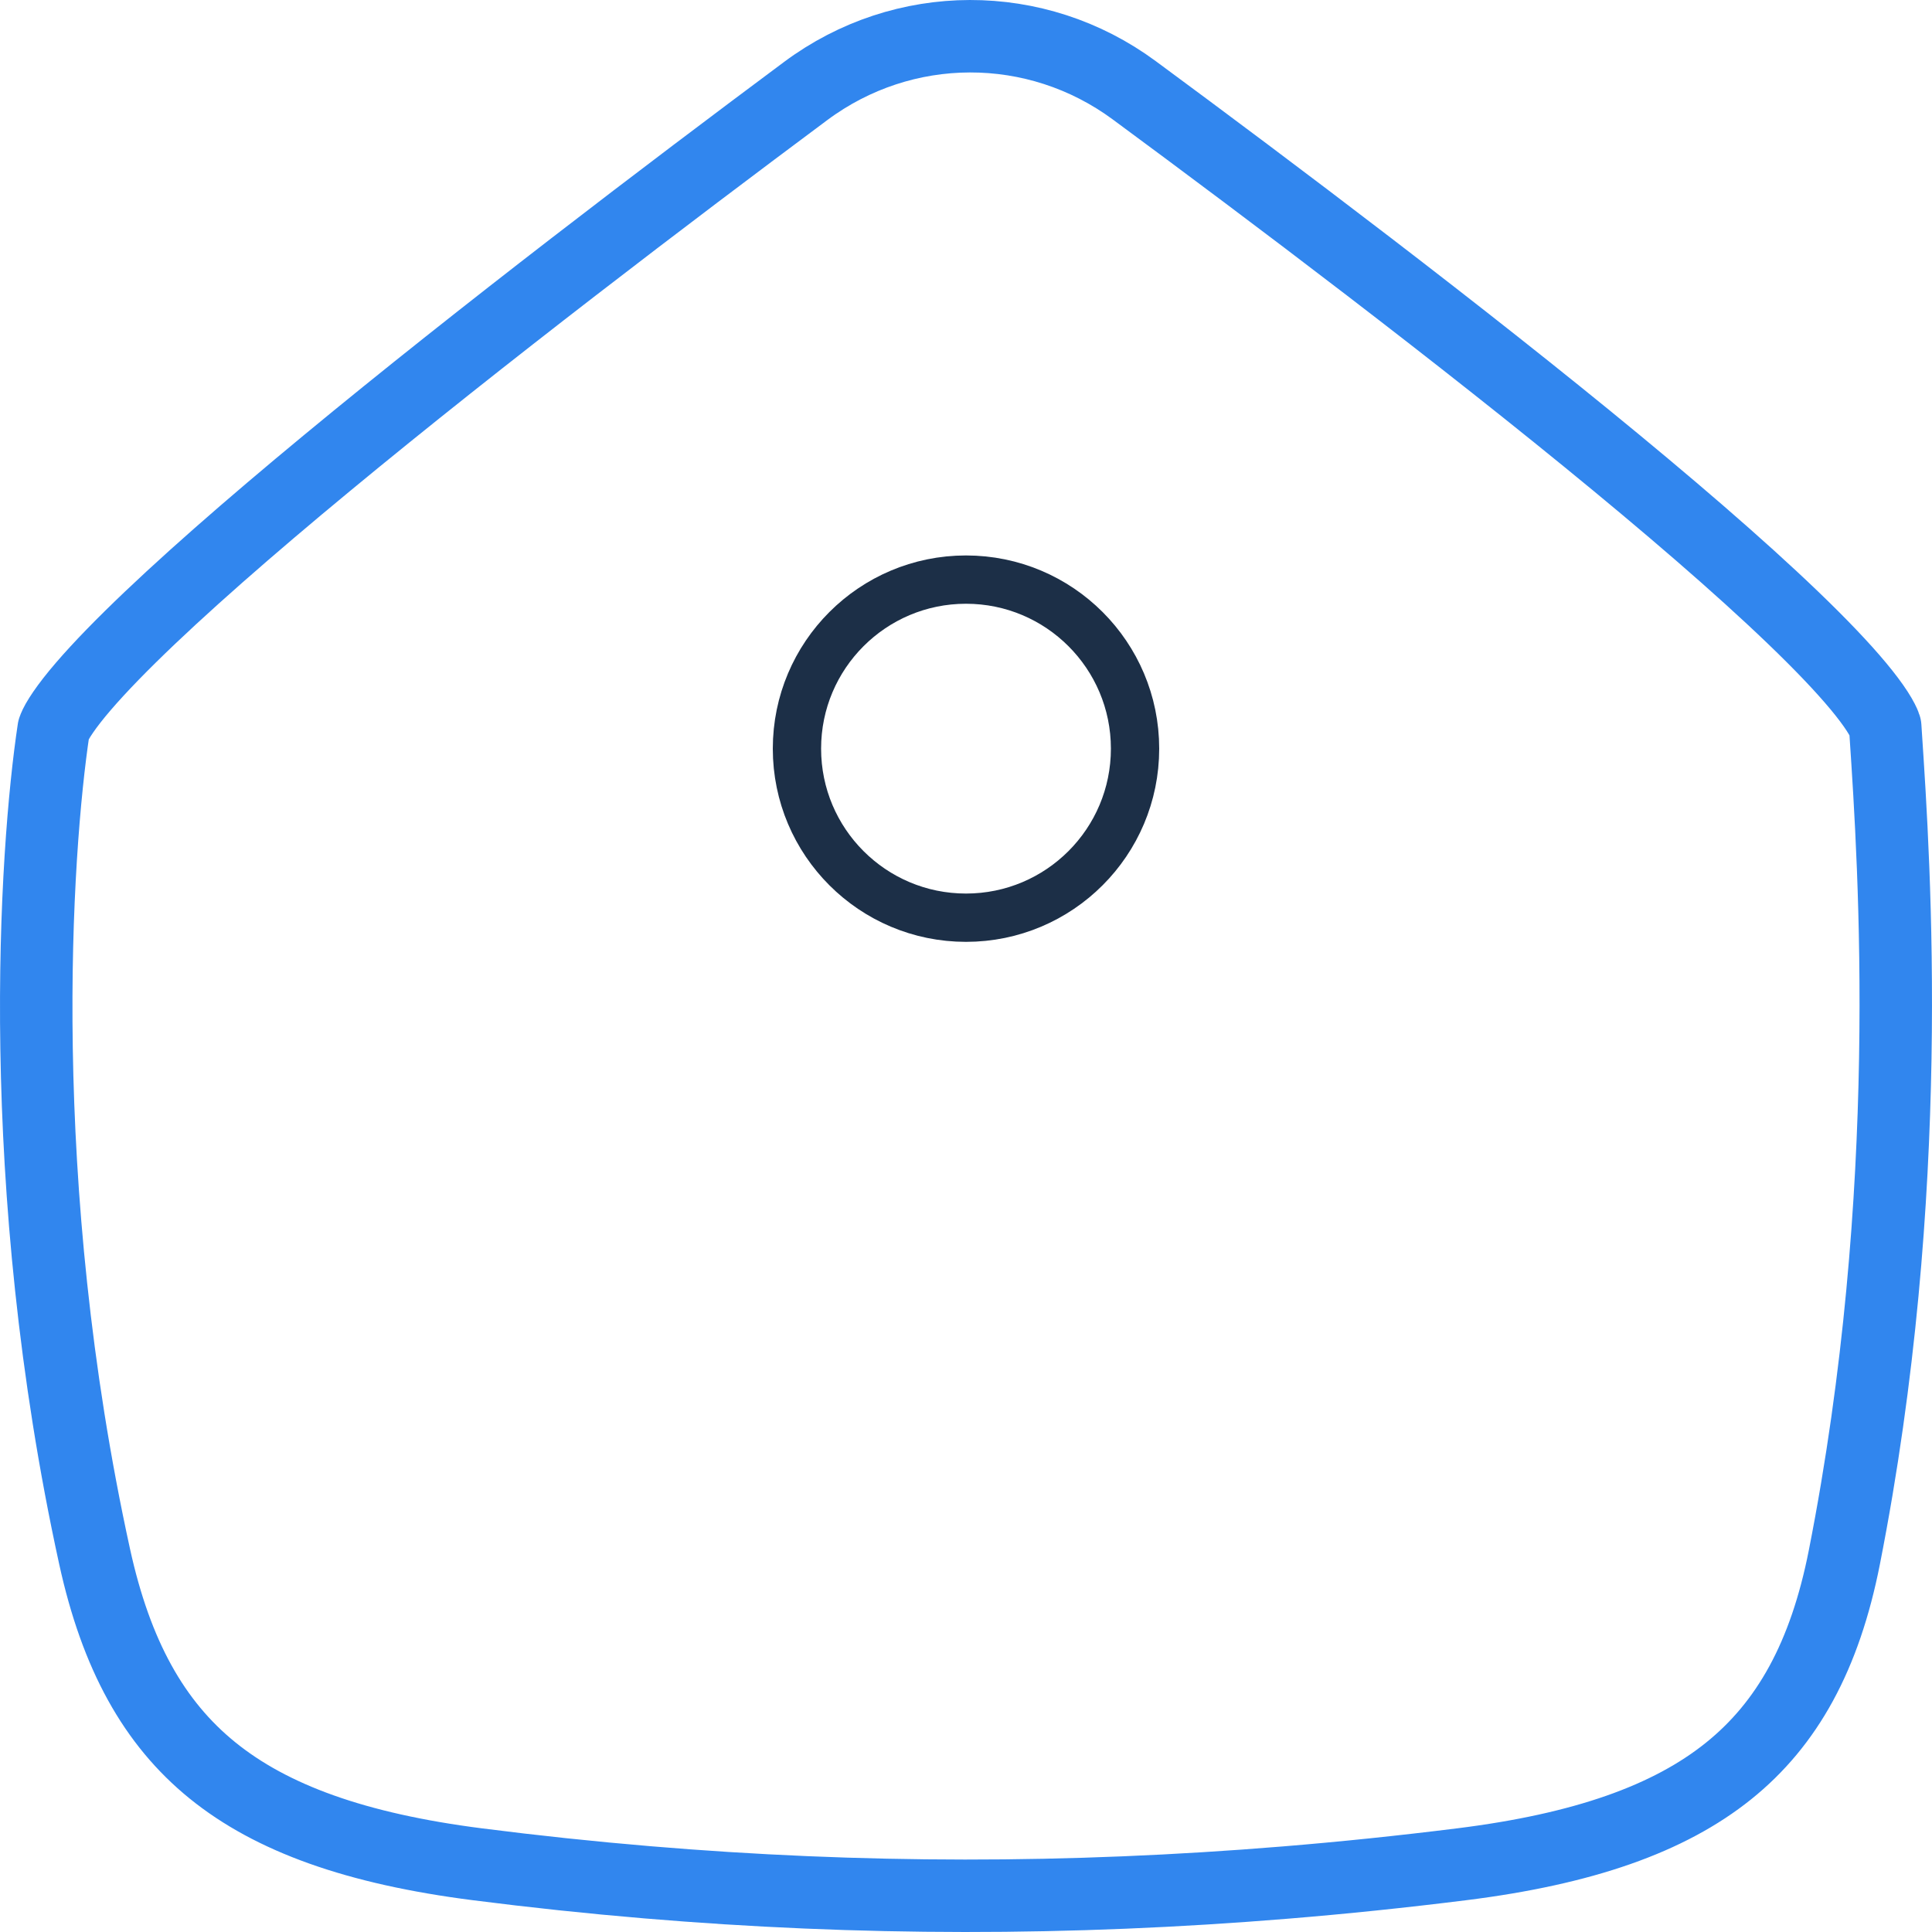 <svg width="80" height="80" viewBox="0 0 80 80" fill="none" xmlns="http://www.w3.org/2000/svg">
<g id="Home">
<path id="Squircle" d="M3.916 64.447C0.536 49.001 1.456 35.278 2.221 30.198C2.221 30.201 2.221 30.202 2.221 30.202C2.221 30.202 2.245 30.102 2.37 29.879C2.5 29.649 2.699 29.355 2.98 28.995C3.542 28.277 4.357 27.393 5.395 26.37C7.466 24.329 10.315 21.841 13.528 19.184C19.946 13.875 27.713 7.974 33.361 3.769C37.408 0.756 42.906 0.742 46.966 3.738C52.661 7.94 60.498 13.85 66.935 19.166C70.158 21.828 73.001 24.318 75.044 26.358C76.068 27.381 76.86 28.26 77.393 28.971C77.659 29.326 77.84 29.611 77.951 29.828C78.041 30.003 78.06 30.085 78.063 30.092C78.07 30.201 78.077 30.314 78.085 30.43C78.448 35.884 79.346 49.369 76.372 64.478C75.564 68.58 74.005 71.381 71.575 73.334C69.106 75.317 65.566 76.566 60.523 77.196C58.065 77.503 55.63 77.756 53.211 77.954C44.29 78.686 35.588 78.682 26.793 77.941C24.462 77.745 22.125 77.497 19.775 77.197C14.738 76.554 11.241 75.291 8.793 73.305C6.376 71.344 4.811 68.538 3.916 64.447Z" stroke="#3186EE" stroke-width="3" stroke-linecap="round" stroke-linejoin="round"/>
<circle id="Ellipse 10" cx="8" cy="8" r="7" transform="matrix(-1 0 0 1 48 23)" stroke="#1C2F47" stroke-width="2"/>
</g>
</svg>
